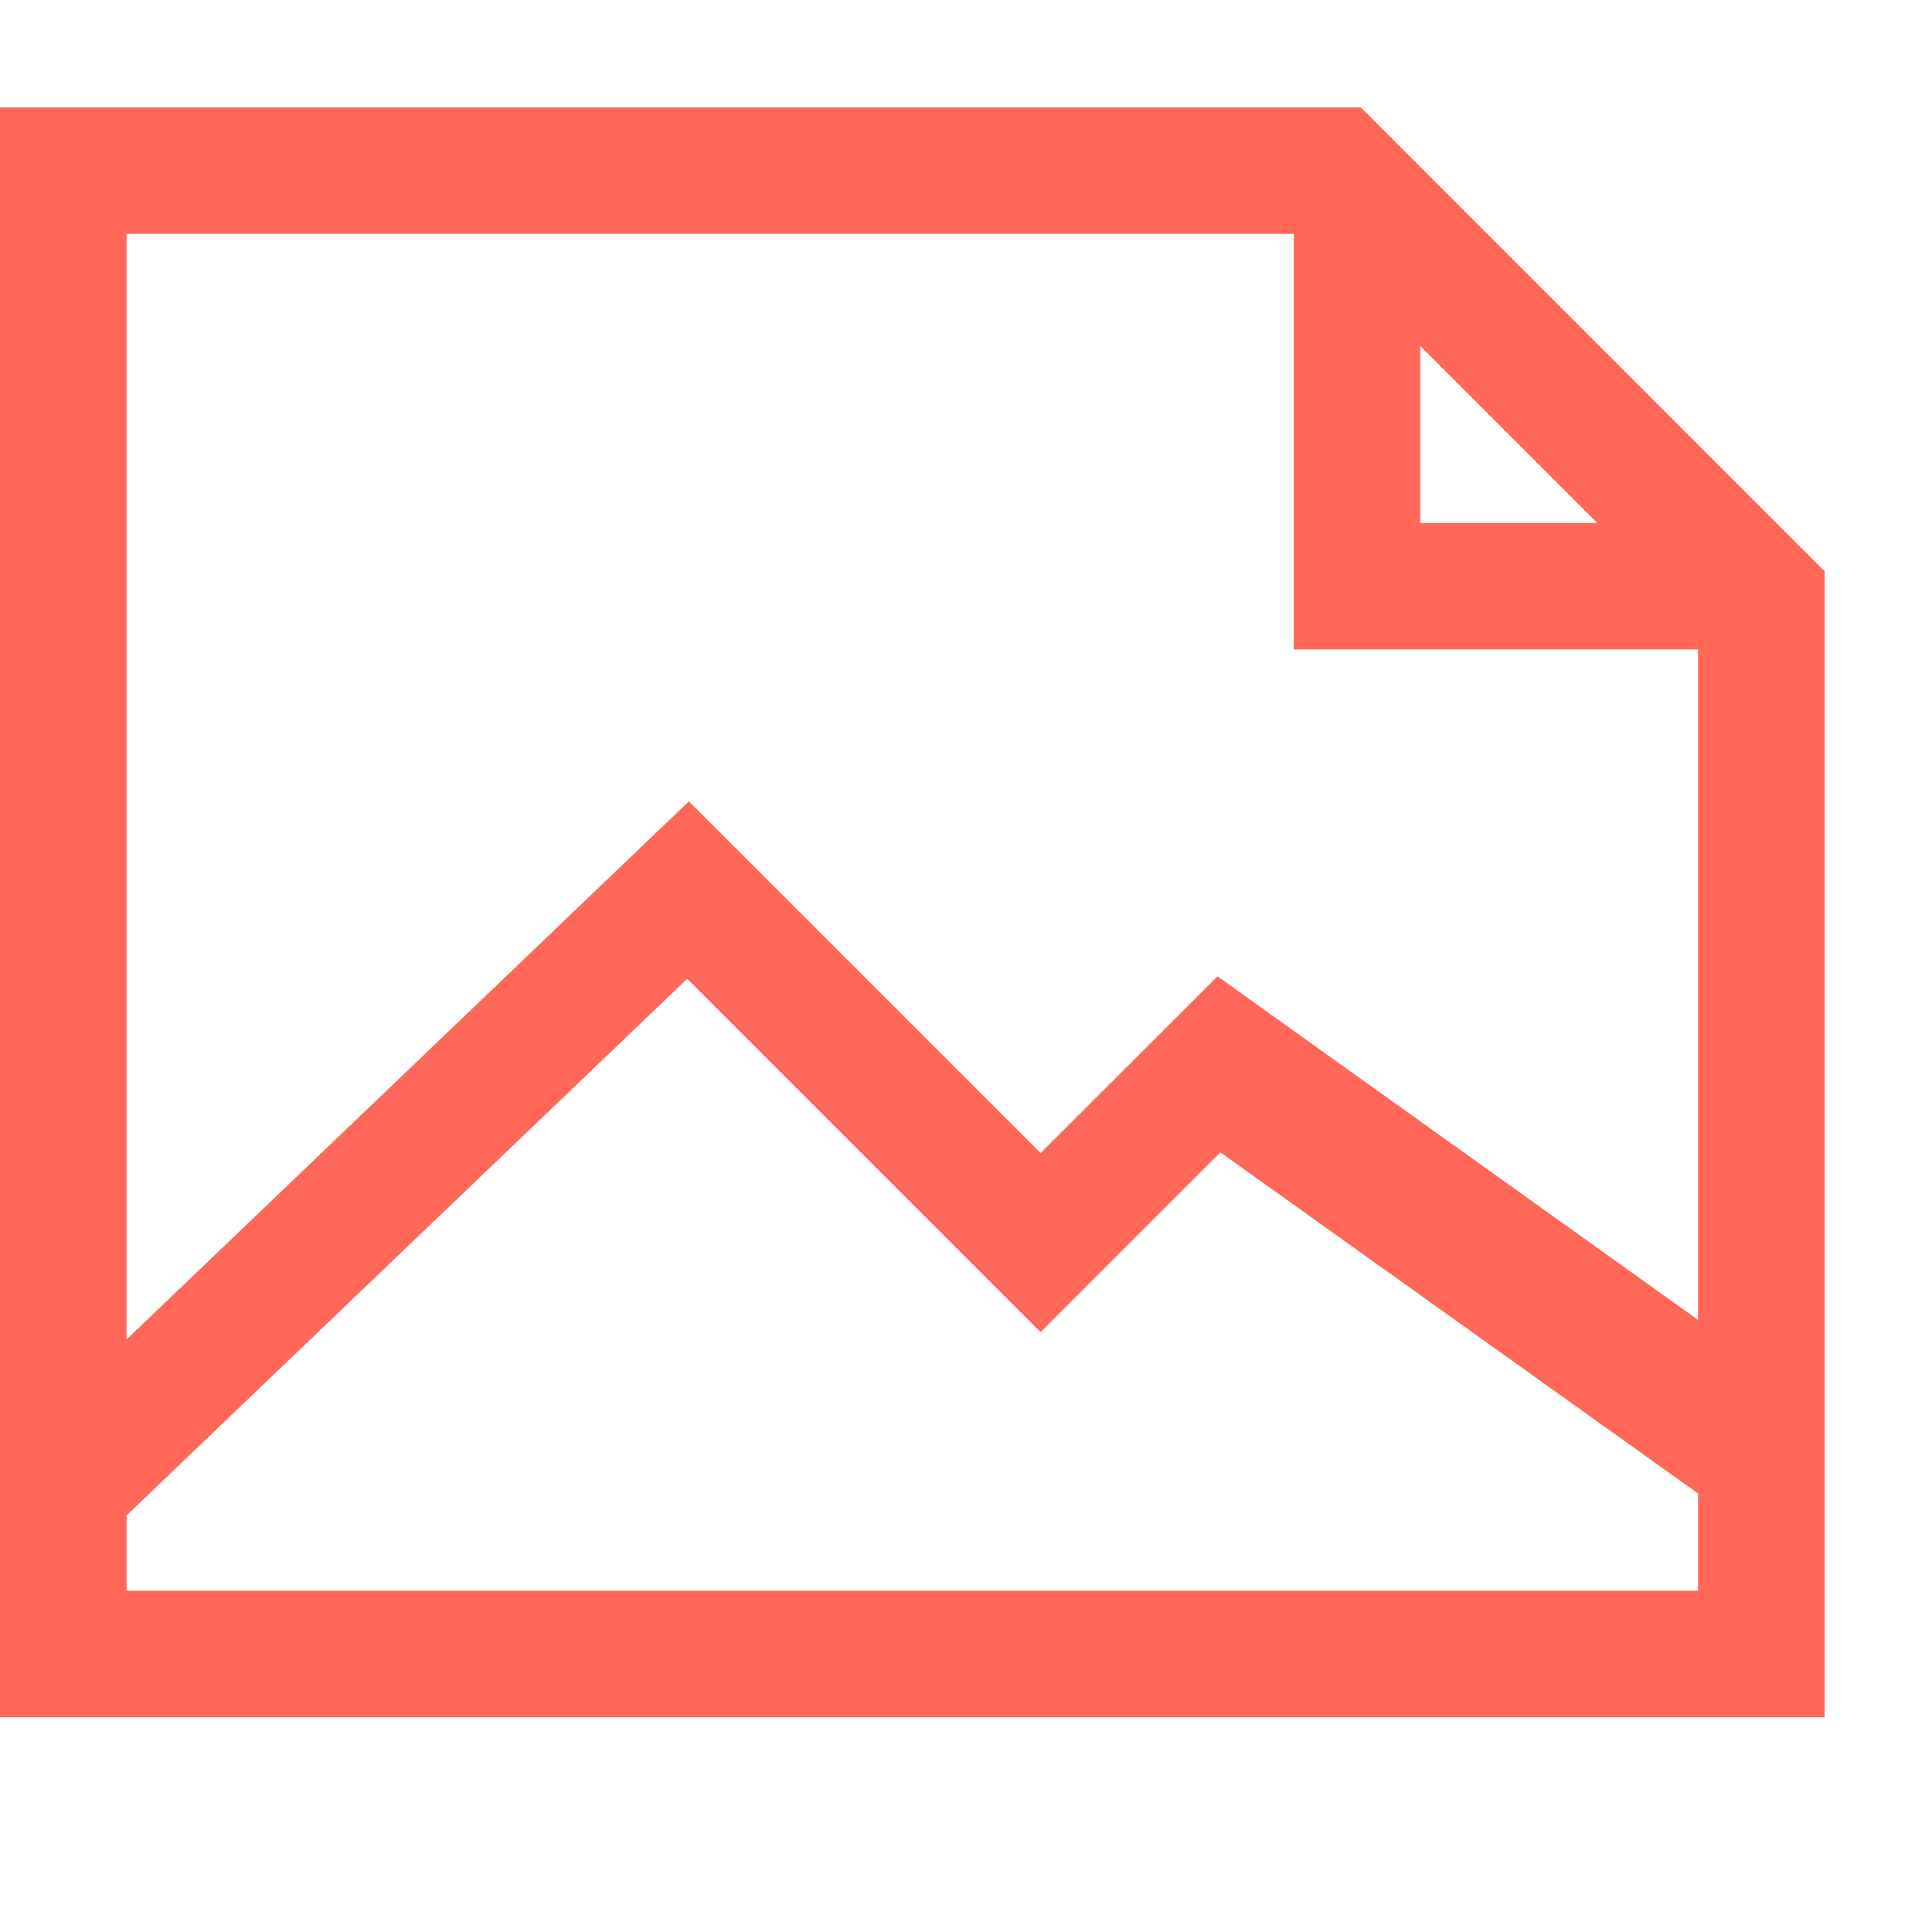 <?xml version="1.0" encoding="utf-8"?>
<!-- Generator: Adobe Illustrator 16.0.0, SVG Export Plug-In . SVG Version: 6.00 Build 0)  -->
<!DOCTYPE svg PUBLIC "-//W3C//DTD SVG 1.1//EN" "http://www.w3.org/Graphics/SVG/1.1/DTD/svg11.dtd">
<svg version="1.1" id="Capa_1" xmlns="http://www.w3.org/2000/svg" xmlns:xlink="http://www.w3.org/1999/xlink" x="0px" y="0px"
	 width="18px" height="18px" viewBox="0 0 18 18" enable-background="new 0 0 18 18" xml:space="preserve">
<path fill="#ff6859" d="M17,5.323L12.678,1H0v15h17V5.323z M13.232,3.223l1.649,1.649h-1.649V3.223z M15.82,14.82H1.179v-0.701
	l5.224-5l3.292,3.292l1.675-1.675l4.45,3.178V14.82z M15.82,12.297l-4.477-3.201l-1.648,1.647L6.418,7.466L1.179,12.48V2.179h10.875
	v3.872h3.766V12.297z"/>
</svg>
